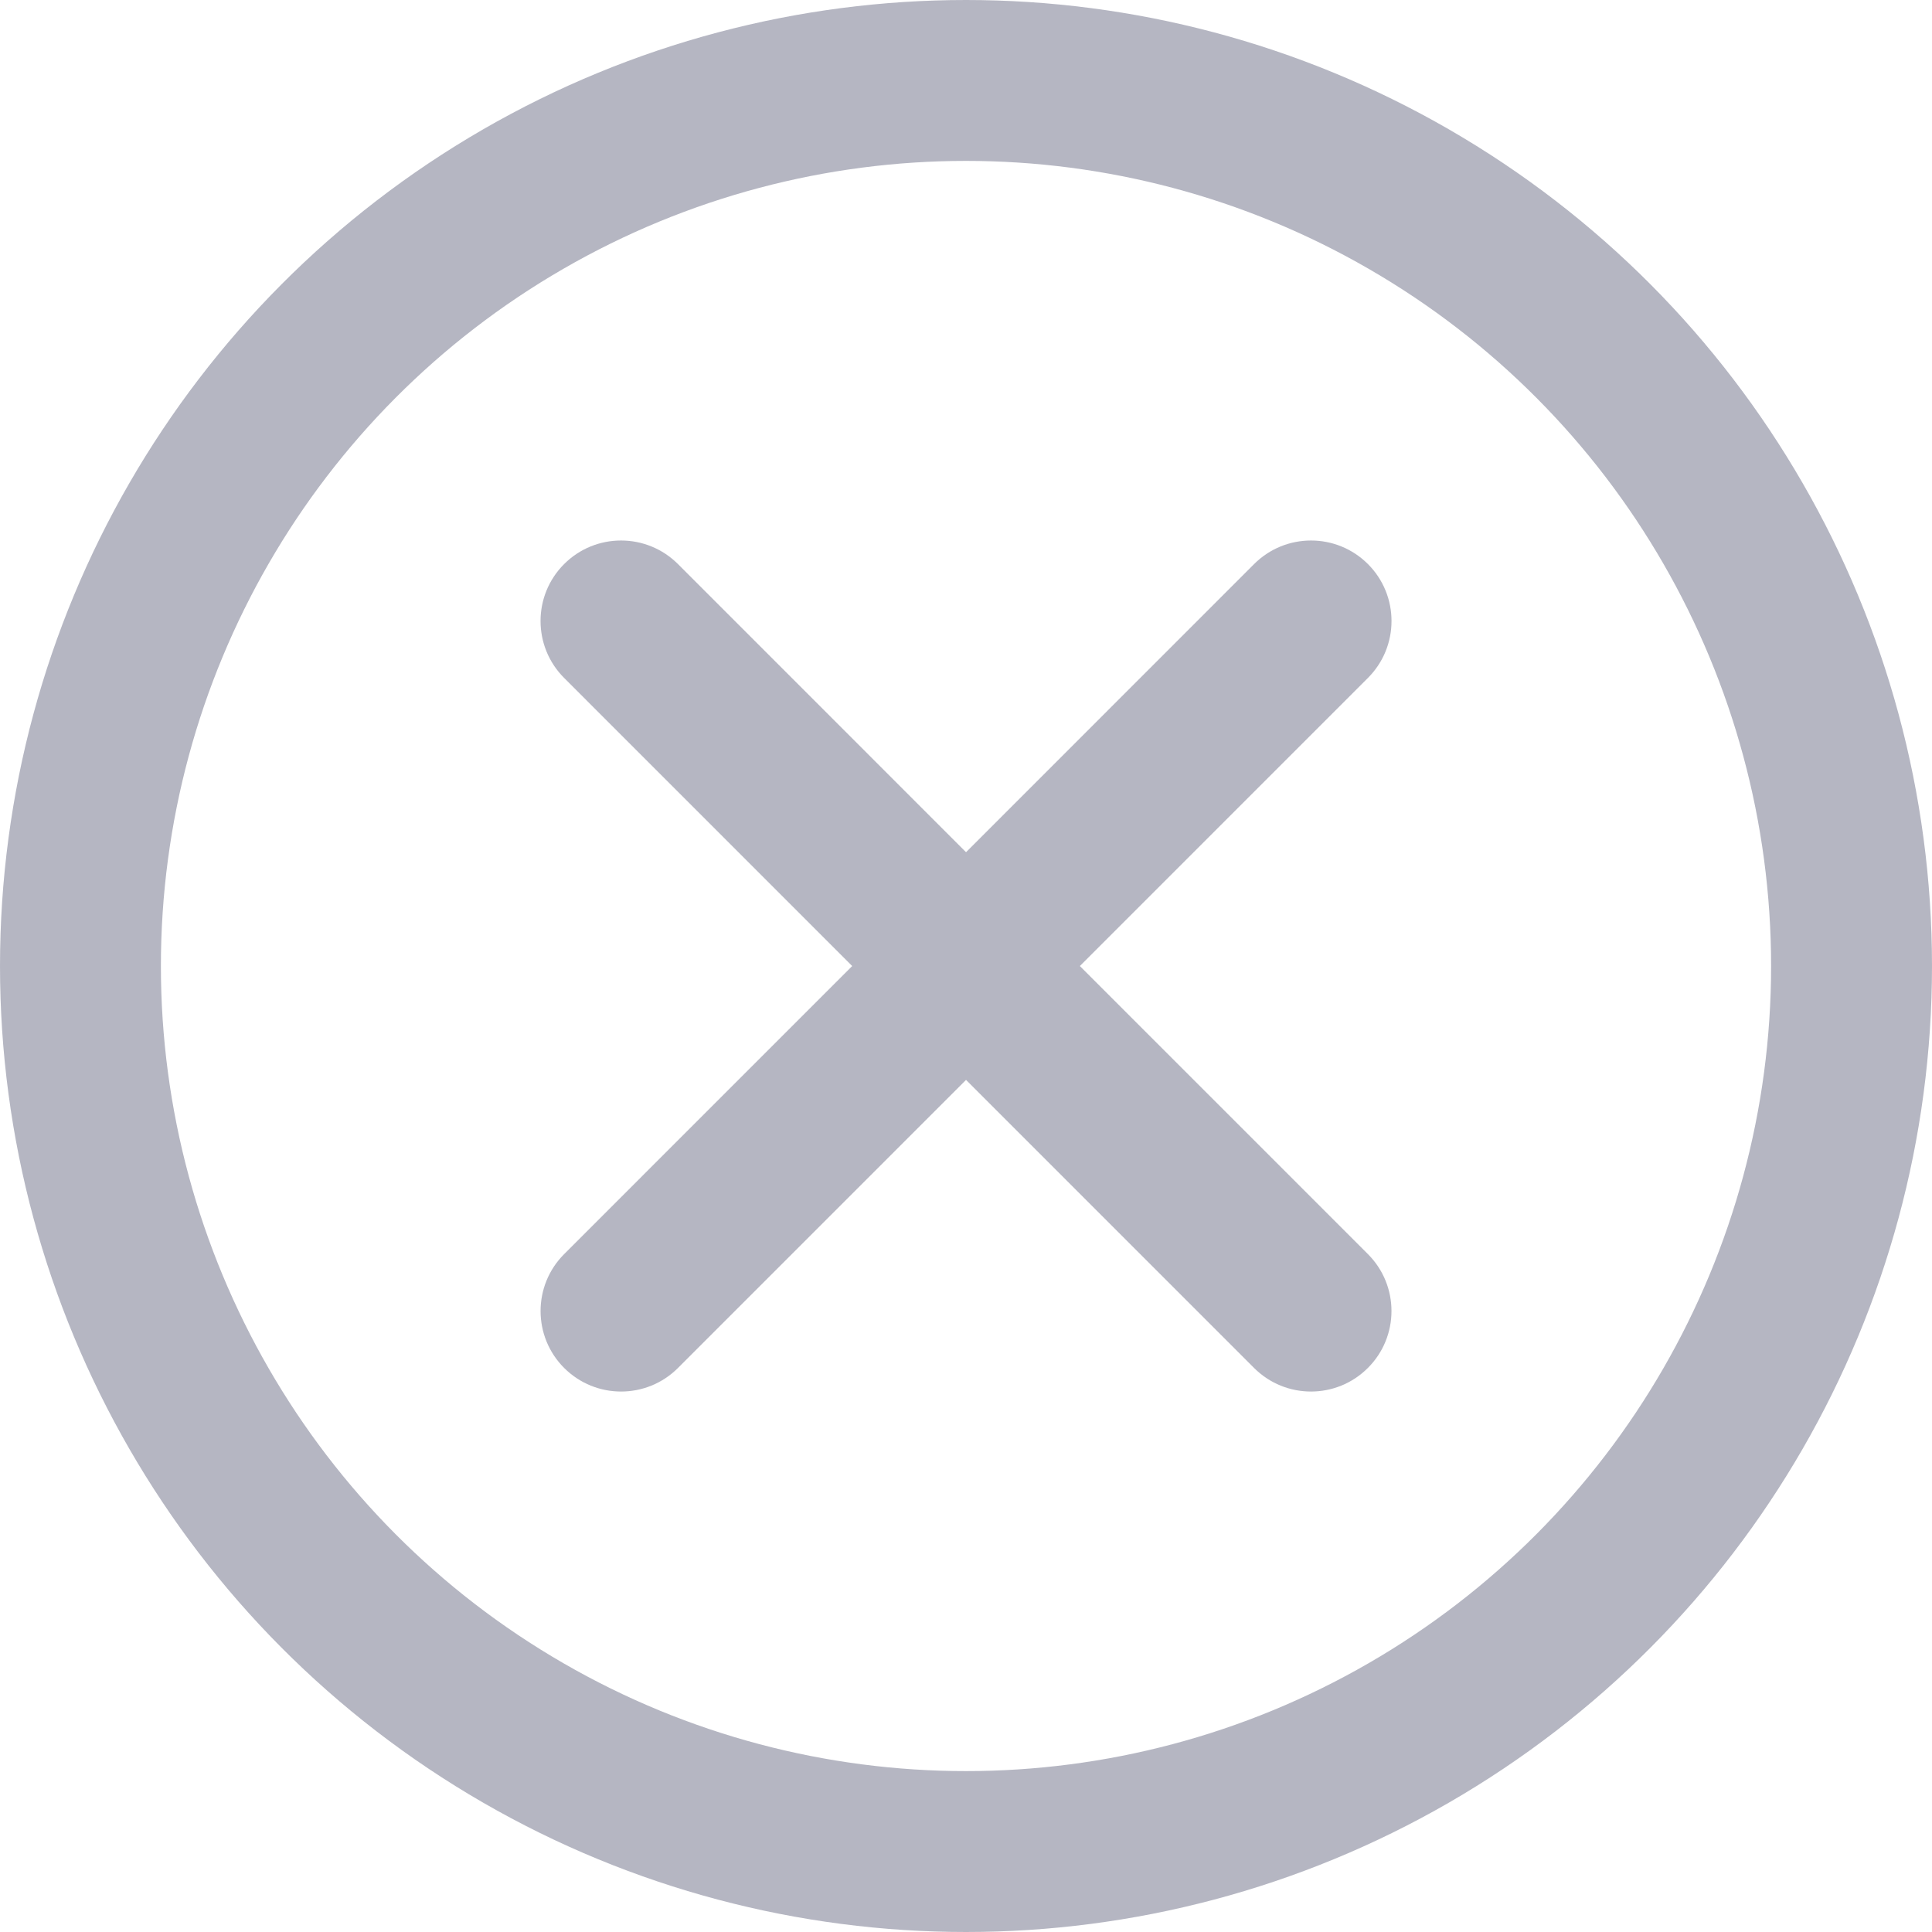 <svg width="64" height="64" viewBox="0 0 64 64" fill="none" xmlns="http://www.w3.org/2000/svg">
<path fill-rule="evenodd" clip-rule="evenodd" d="M18.687 18.686C19.729 17.644 21.417 17.645 22.459 18.686L32.001 28.23L41.543 18.686C42.585 17.645 44.273 17.644 45.315 18.686C46.356 19.727 46.356 21.416 45.315 22.457L35.772 32.001L45.314 41.544C46.355 42.586 46.355 44.274 45.313 45.315C44.272 46.357 42.584 46.357 41.542 45.315L32.001 35.773L22.46 45.315C21.418 46.357 19.73 46.357 18.688 45.315C17.647 44.274 17.647 42.586 18.688 41.544L28.23 32.001L18.687 22.457C17.646 21.416 17.646 19.727 18.687 18.686Z" fill="#7C7E92" fill-opacity="0.56"/>
<circle cx="32" cy="32" r="29.335" stroke="#7C7E92" stroke-opacity="0.56" stroke-width="5.33"/>
</svg>
